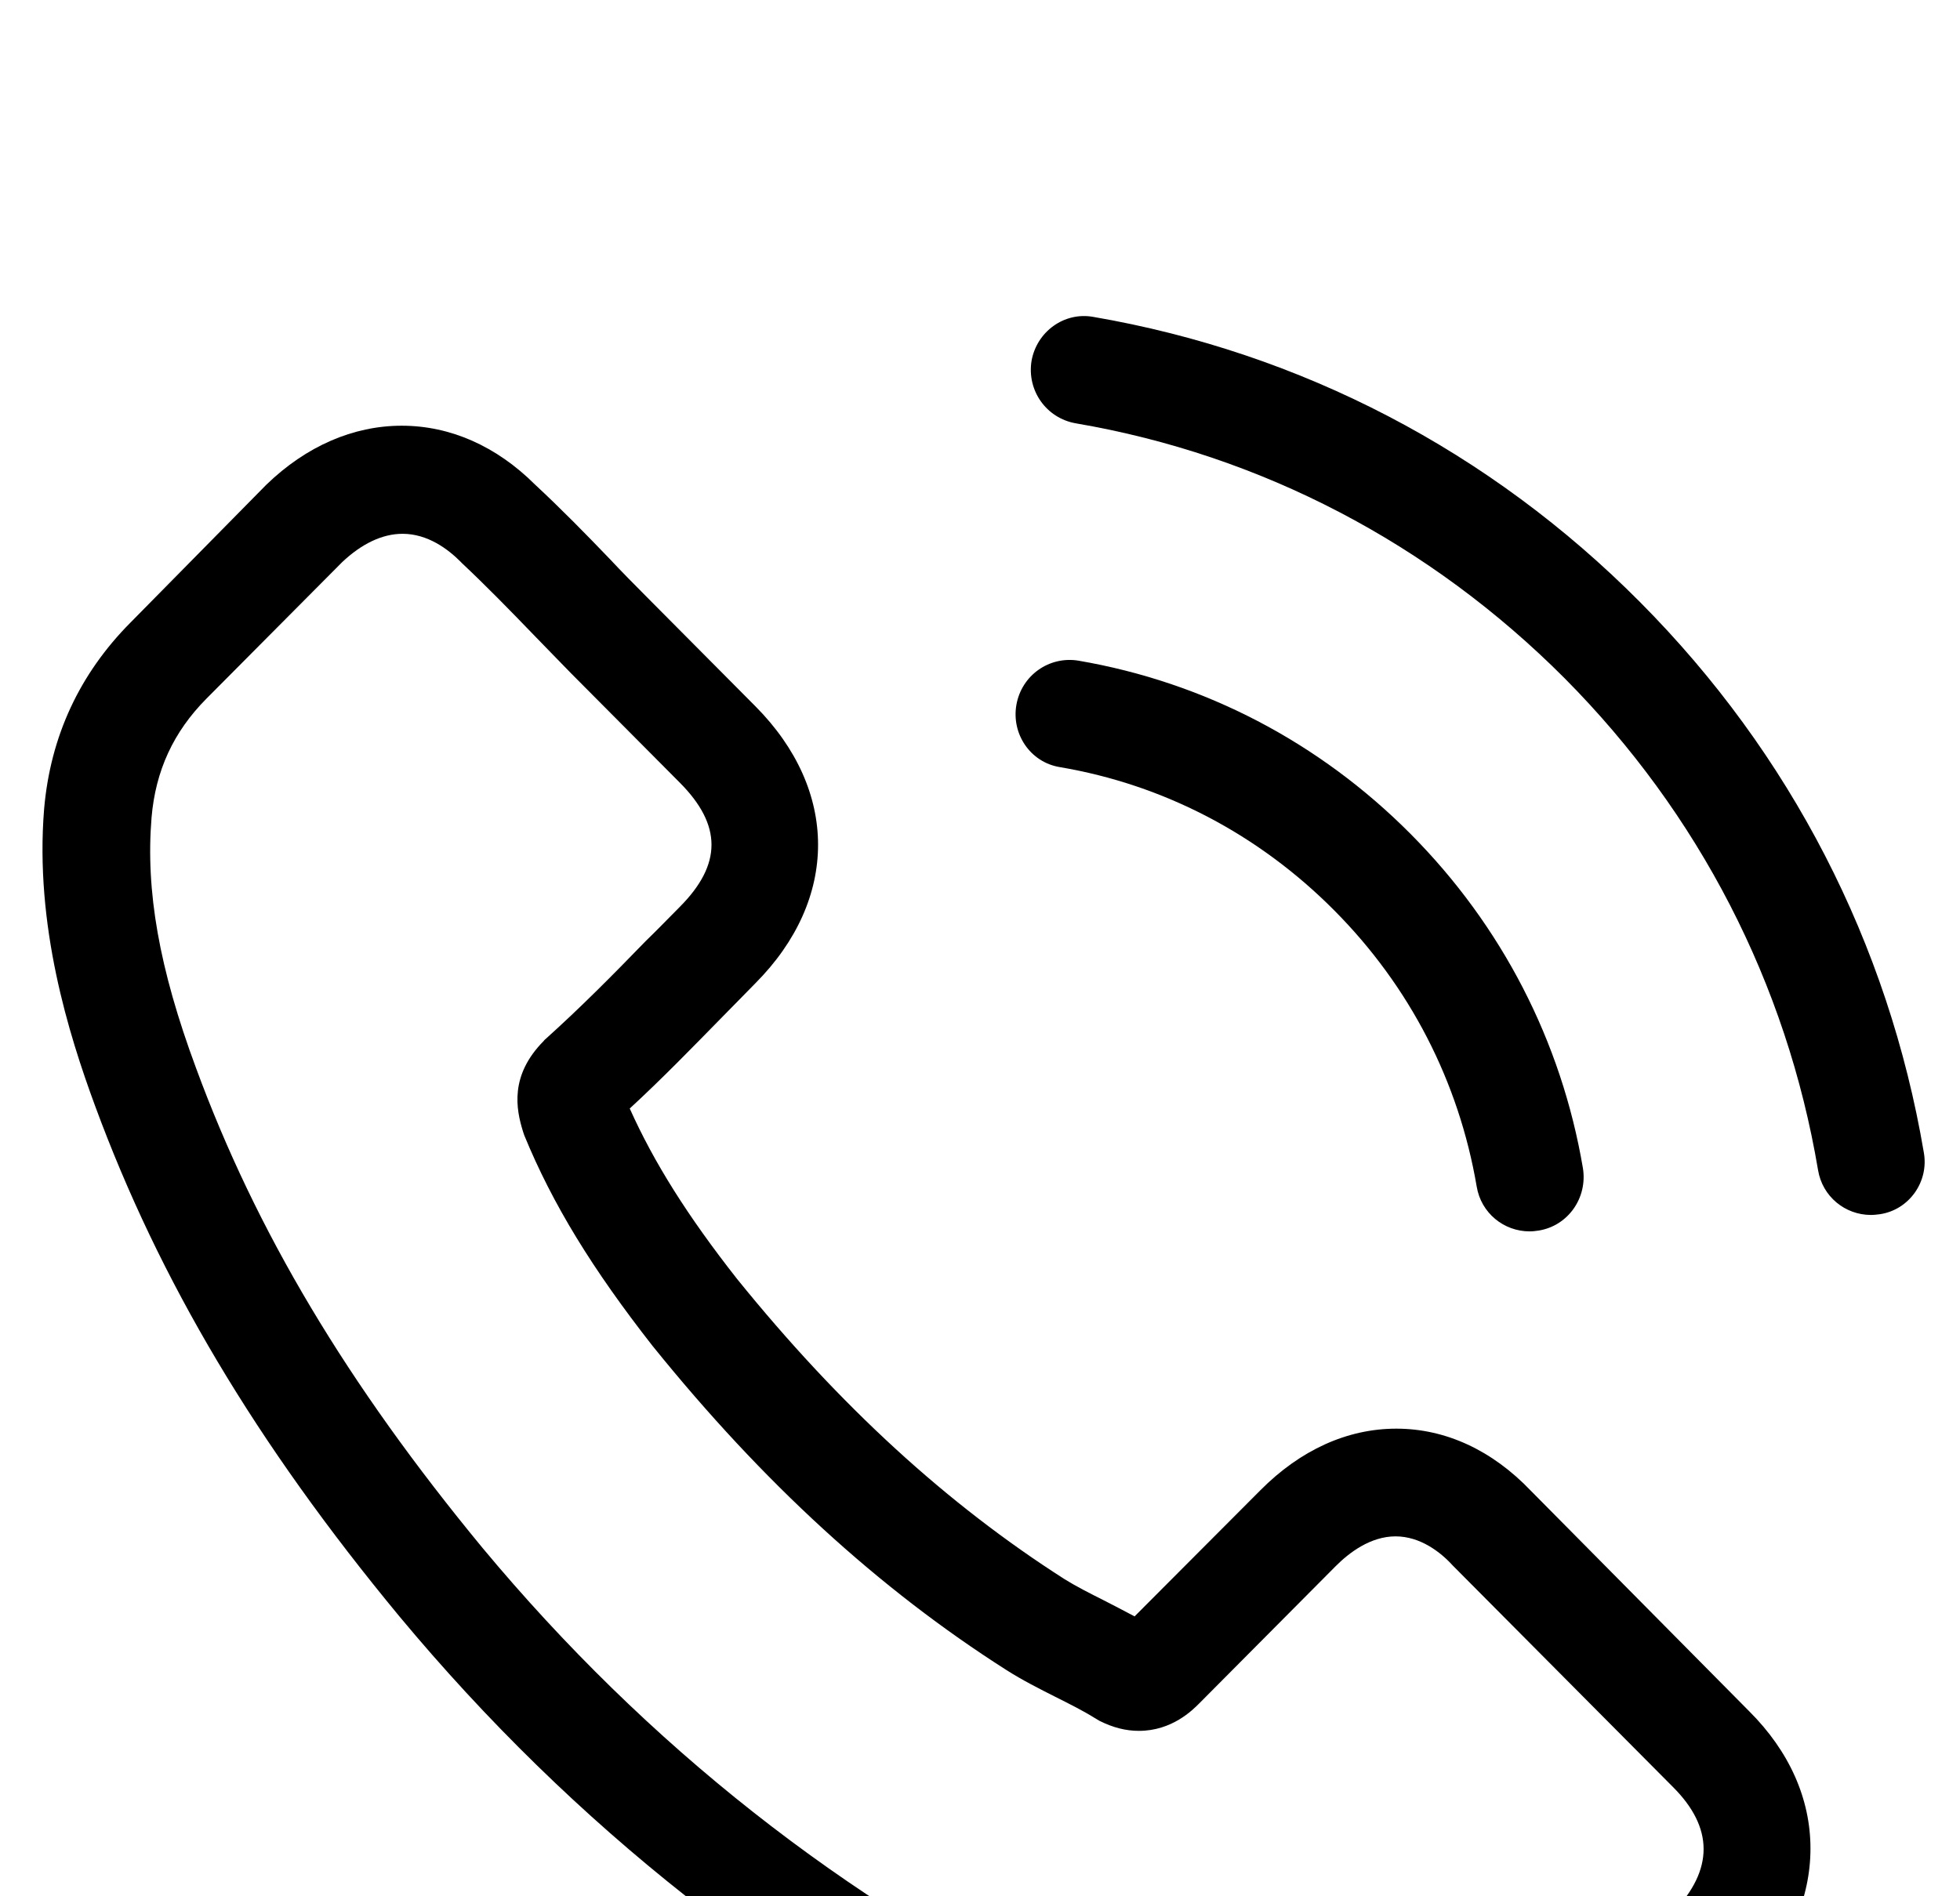 <svg width="31" height="30" viewBox="0 0 31 30" fill="none" xmlns="http://www.w3.org/2000/svg">
<g clip-path="url(#clip0)">
<path d="M24.212 23.584C23.601 22.944 22.865 22.602 22.085 22.602C21.311 22.602 20.568 22.938 19.933 23.578L17.945 25.572C17.781 25.483 17.617 25.401 17.46 25.319C17.233 25.205 17.02 25.097 16.837 24.983C14.975 23.793 13.282 22.242 11.659 20.235C10.872 19.234 10.344 18.392 9.96 17.537C10.476 17.062 10.954 16.568 11.42 16.093C11.596 15.916 11.772 15.733 11.948 15.555C13.269 14.226 13.269 12.504 11.948 11.174L10.23 9.445C10.035 9.249 9.834 9.046 9.645 8.844C9.268 8.451 8.871 8.046 8.462 7.666C7.852 7.058 7.122 6.735 6.354 6.735C5.587 6.735 4.844 7.058 4.215 7.666C4.209 7.672 4.209 7.672 4.202 7.679L2.063 9.85C1.258 10.661 0.798 11.649 0.698 12.795C0.547 14.644 1.088 16.366 1.503 17.493C2.522 20.26 4.045 22.824 6.317 25.572C9.073 28.884 12.389 31.499 16.176 33.341C17.624 34.031 19.555 34.848 21.713 34.987C21.846 34.994 21.984 35 22.11 35C23.563 35 24.784 34.474 25.741 33.43C25.747 33.417 25.759 33.411 25.766 33.398C26.093 32.999 26.47 32.638 26.867 32.252C27.137 31.992 27.414 31.72 27.685 31.435C28.308 30.783 28.635 30.023 28.635 29.244C28.635 28.459 28.301 27.706 27.666 27.073L24.212 23.584ZM26.464 30.251C26.458 30.251 26.458 30.258 26.464 30.251C26.219 30.517 25.967 30.758 25.696 31.024C25.287 31.416 24.872 31.828 24.482 32.29C23.846 32.974 23.098 33.297 22.116 33.297C22.022 33.297 21.921 33.297 21.827 33.29C19.958 33.17 18.221 32.436 16.919 31.809C13.357 30.074 10.23 27.611 7.632 24.489C5.486 21.887 4.051 19.481 3.101 16.898C2.516 15.321 2.302 14.093 2.397 12.934C2.46 12.193 2.743 11.579 3.265 11.053L5.411 8.894C5.719 8.603 6.046 8.445 6.367 8.445C6.763 8.445 7.084 8.685 7.286 8.888C7.292 8.894 7.298 8.901 7.304 8.907C7.688 9.268 8.053 9.642 8.437 10.04C8.632 10.243 8.833 10.446 9.035 10.655L10.753 12.383C11.42 13.054 11.42 13.675 10.753 14.346C10.57 14.53 10.394 14.713 10.211 14.89C9.683 15.435 9.18 15.942 8.632 16.435C8.62 16.448 8.607 16.454 8.601 16.467C8.06 17.012 8.16 17.544 8.273 17.904C8.28 17.923 8.286 17.942 8.292 17.961C8.739 19.05 9.368 20.076 10.325 21.298L10.331 21.305C12.068 23.457 13.899 25.135 15.918 26.421C16.176 26.585 16.441 26.718 16.692 26.845C16.919 26.959 17.133 27.066 17.315 27.18C17.34 27.193 17.366 27.212 17.391 27.225C17.605 27.332 17.806 27.383 18.014 27.383C18.536 27.383 18.863 27.054 18.97 26.946L21.122 24.781C21.336 24.565 21.676 24.306 22.072 24.306C22.462 24.306 22.783 24.553 22.978 24.768C22.985 24.774 22.985 24.774 22.991 24.781L26.458 28.269C27.106 28.915 27.106 29.58 26.464 30.251Z" fill="black"/>
<path d="M16.762 12.136C18.41 12.415 19.908 13.2 21.103 14.403C22.299 15.606 23.073 17.113 23.356 18.772C23.425 19.19 23.784 19.481 24.193 19.481C24.243 19.481 24.287 19.475 24.337 19.468C24.803 19.392 25.111 18.949 25.036 18.481C24.696 16.473 23.752 14.644 22.311 13.194C20.87 11.744 19.052 10.794 17.057 10.452C16.592 10.376 16.158 10.686 16.076 11.149C15.994 11.611 16.296 12.06 16.762 12.136Z" fill="black"/>
<path d="M30.428 18.234C29.868 14.928 28.32 11.921 25.942 9.528C23.564 7.134 20.575 5.577 17.29 5.013C16.831 4.931 16.397 5.247 16.315 5.71C16.24 6.178 16.548 6.615 17.014 6.697C19.946 7.197 22.62 8.597 24.747 10.731C26.873 12.871 28.258 15.562 28.755 18.512C28.824 18.93 29.183 19.221 29.591 19.221C29.642 19.221 29.686 19.215 29.736 19.209C30.195 19.139 30.51 18.696 30.428 18.234Z" fill="black"/>
</g>
<defs>
<clipPath id="clip0">
<rect width="29.812" height="30" fill="white" transform="translate(0.65)"/>
</clipPath>
</defs>
</svg>
